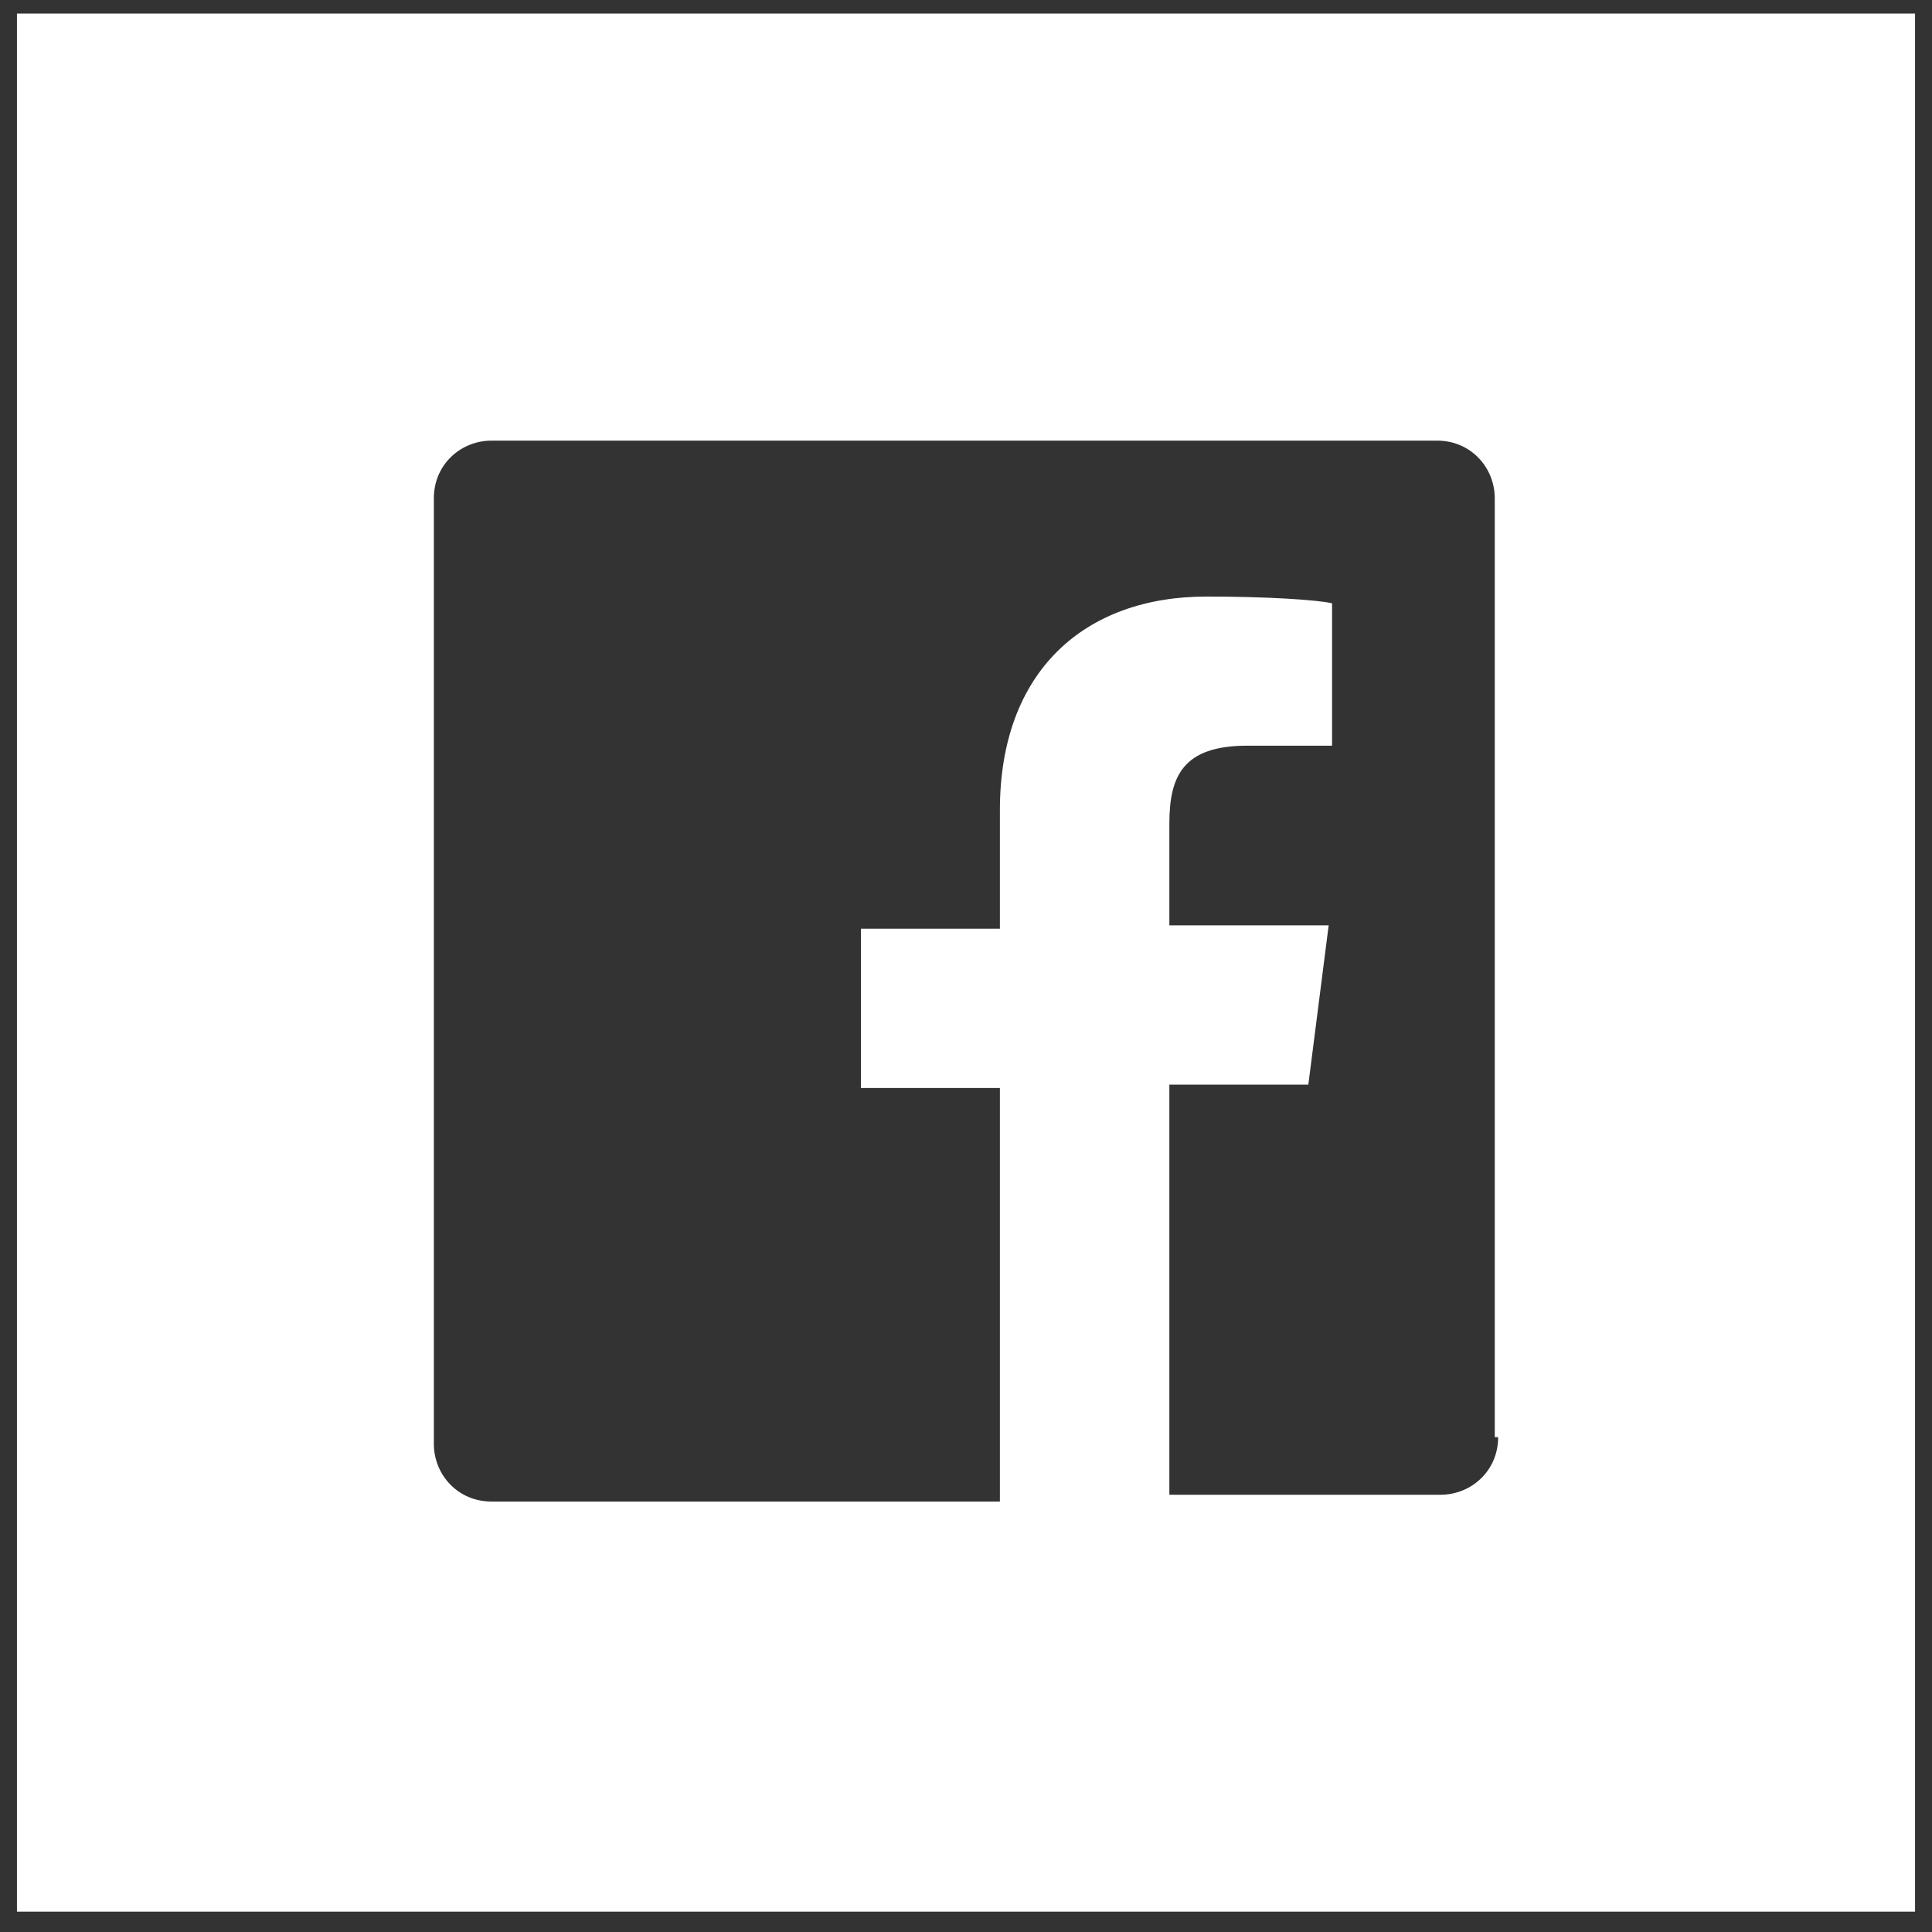 <svg viewBox="0 0 57 57" fill="none" xmlns="http://www.w3.org/2000/svg"><rect x="0" y="0" width="57" height="57" fill="#333333" stroke="none"/><path d="M.5.4v56h56v-56H.5zm43.7 42c0 1-.8 1.7-1.7 1.7h-8V32h4.1l.6-4.7h-4.7v-3c0-1.4.4-2.3 2.3-2.3h2.5v-4.2c-.4-.1-1.9-.2-3.7-.2-3.6 0-6.1 2.2-6.1 6.3v3.5h-4.1v4.7h4.1V44.3h-15c-1 0-1.7-.8-1.7-1.7V14.7c0-1 .8-1.7 1.7-1.7h27.9c1 0 1.7.8 1.7 1.7v27.7h.1z" fill="#fff"/></svg>